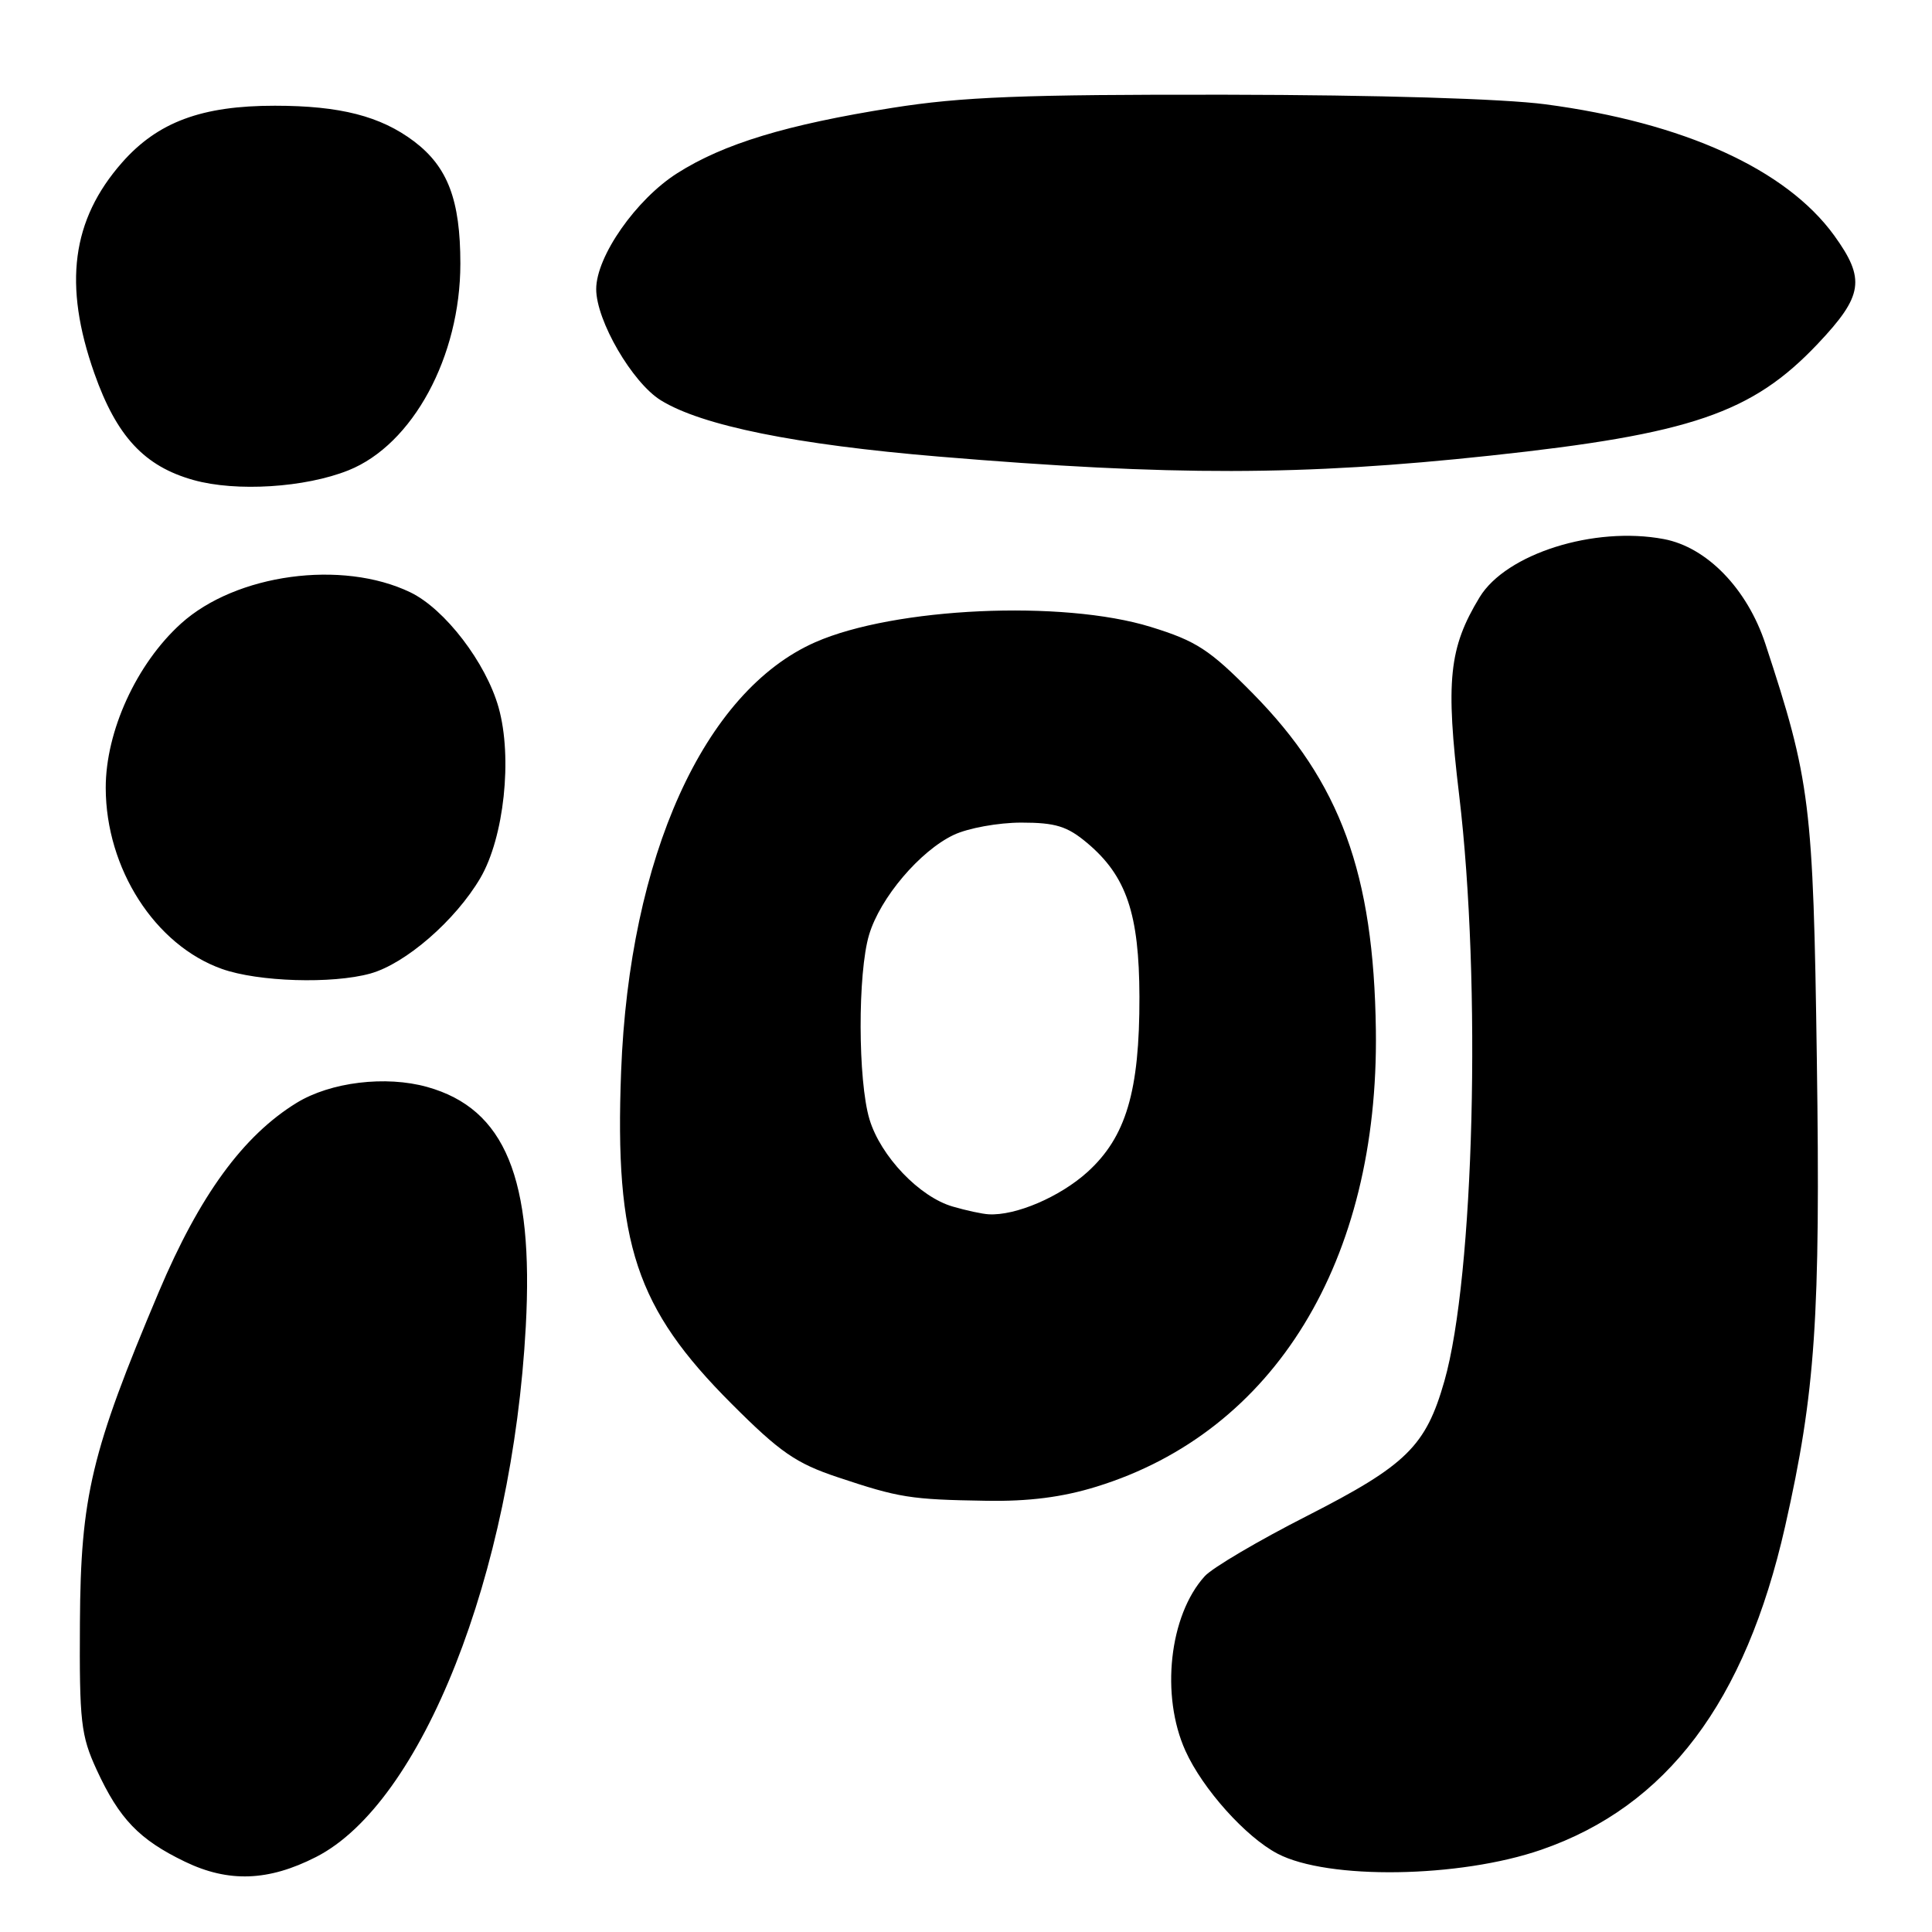<?xml version="1.0" encoding="UTF-8" standalone="no"?>
<!DOCTYPE svg PUBLIC "-//W3C//DTD SVG 1.1//EN" "http://www.w3.org/Graphics/SVG/1.1/DTD/svg11.dtd" >
<svg xmlns="http://www.w3.org/2000/svg" xmlns:xlink="http://www.w3.org/1999/xlink" version="1.1" viewBox="0 0 256 256">
 <g >
 <path fill="currentColor"
d=" M 41.88 246.06 C 55.90 238.91 67.89 208.57 69.67 175.76 C 70.73 156.15 66.93 146.92 56.61 144.03 C 51.11 142.49 43.80 143.38 39.31 146.13 C 32.21 150.49 26.45 158.39 21.04 171.19 C 12.09 192.39 10.69 198.27 10.59 215.00 C 10.51 228.12 10.72 229.97 12.80 234.49 C 15.81 241.02 18.43 243.75 24.50 246.68 C 30.28 249.47 35.57 249.28 41.88 246.06 Z  M 204.23 245.10 C 220.86 239.35 231.27 225.54 236.54 202.24 C 240.56 184.44 241.23 174.62 240.74 140.34 C 240.26 106.46 239.88 103.43 233.92 85.31 C 231.51 78.01 226.17 72.50 220.46 71.43 C 211.22 69.69 199.57 73.38 196.06 79.13 C 191.98 85.85 191.53 90.19 193.35 105.39 C 196.32 130.27 195.34 169.14 191.39 183.00 C 188.93 191.63 186.37 194.14 173.24 200.84 C 166.75 204.14 160.63 207.75 159.63 208.86 C 154.93 214.04 153.76 224.67 157.08 232.00 C 159.35 237.03 165.06 243.41 169.28 245.62 C 175.93 249.11 193.39 248.85 204.23 245.10 Z  M 145.29 196.99 C 168.88 189.71 182.72 167.08 182.31 136.50 C 182.03 115.74 177.61 103.65 165.97 91.85 C 160.27 86.07 158.51 84.93 152.48 83.07 C 140.79 79.46 118.52 80.48 108.02 85.10 C 93.28 91.60 83.38 113.50 82.30 142.00 C 81.43 164.81 84.26 173.33 96.93 186.00 C 103.36 192.44 105.48 193.90 111.00 195.74 C 119.14 198.46 120.62 198.70 130.64 198.86 C 136.30 198.96 140.77 198.39 145.29 196.99 Z  M 49.07 129.00 C 53.74 127.70 60.35 121.96 63.65 116.34 C 66.79 110.97 67.93 100.39 66.07 93.76 C 64.40 87.81 58.94 80.68 54.36 78.48 C 45.31 74.13 31.27 76.05 23.99 82.62 C 18.09 87.95 14.00 96.89 14.01 104.41 C 14.03 115.10 20.54 125.24 29.41 128.39 C 34.22 130.10 44.02 130.40 49.07 129.00 Z  M 46.17 62.32 C 54.69 58.91 61.00 47.26 61.00 34.93 C 61.00 26.50 59.33 22.11 54.86 18.73 C 50.43 15.39 45.06 14.01 36.43 14.01 C 26.74 14.00 20.90 16.17 16.18 21.53 C 9.49 29.13 8.36 37.72 12.50 49.46 C 15.45 57.83 19.13 61.79 25.65 63.61 C 31.30 65.19 40.42 64.62 46.17 62.32 Z  M 197.49 60.37 C 224.06 57.52 232.16 54.75 240.86 45.56 C 246.89 39.18 247.22 36.99 243.03 31.19 C 236.66 22.41 223.07 16.24 204.77 13.82 C 199.14 13.08 182.54 12.58 162.50 12.55 C 135.51 12.51 127.45 12.83 118.24 14.29 C 104.24 16.51 95.89 19.04 89.74 22.95 C 84.29 26.41 79.00 33.97 79.00 38.31 C 79.00 42.48 83.78 50.70 87.56 53.04 C 92.99 56.40 105.46 58.92 124.39 60.50 C 155.31 63.08 172.53 63.05 197.49 60.37 Z  M 126.26 159.88 C 121.83 158.61 116.68 153.20 115.21 148.31 C 113.67 143.18 113.64 128.92 115.16 123.86 C 116.62 118.97 121.90 112.75 126.37 110.63 C 128.26 109.73 132.29 109.00 135.32 109.00 C 139.87 109.00 141.42 109.48 144.07 111.71 C 149.26 116.08 150.95 121.07 150.98 132.07 C 151.01 144.61 149.20 150.68 144.07 155.32 C 140.43 158.60 134.58 161.11 131.00 160.90 C 130.18 160.86 128.04 160.40 126.26 159.88 Z "/>
</g>
</svg>